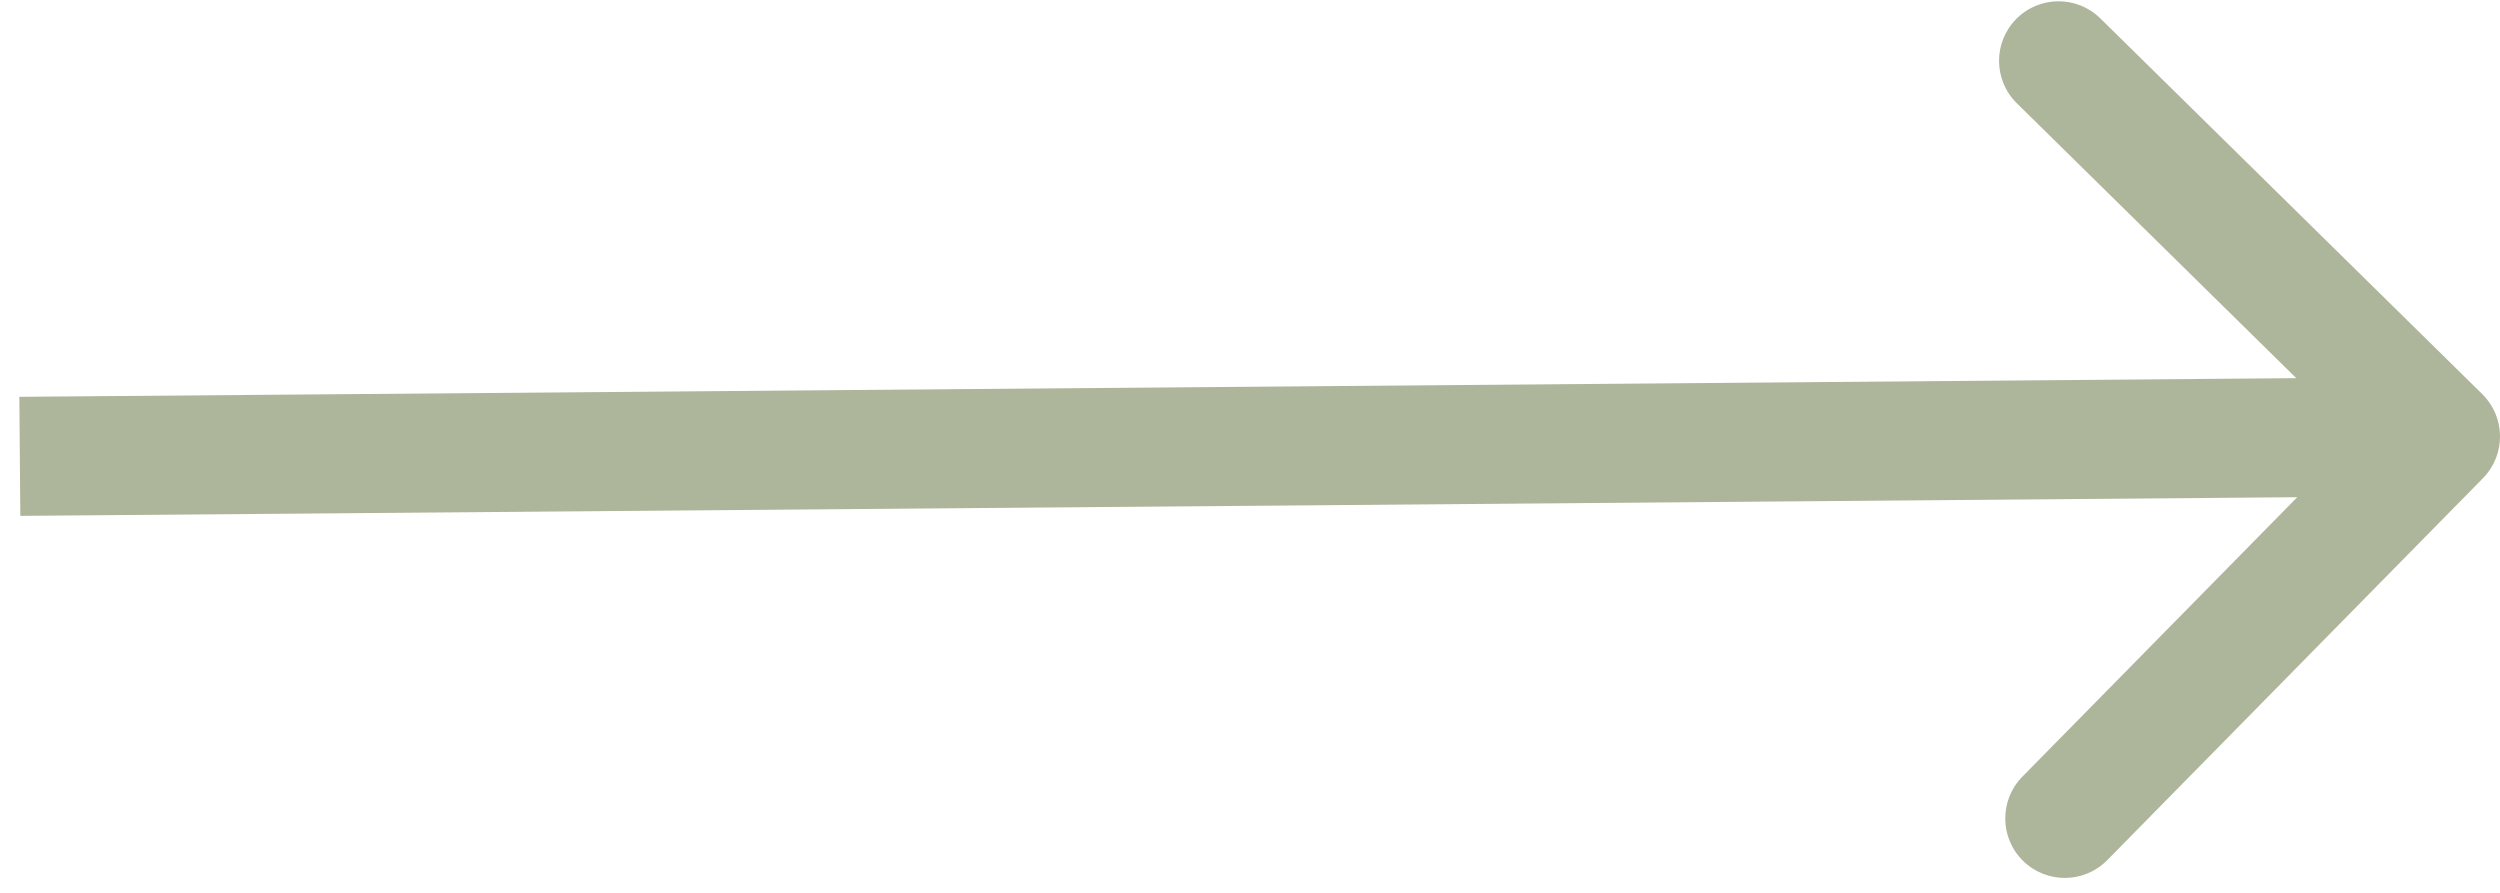 <svg width="126" height="45" viewBox="0 0 126 45" fill="none" xmlns="http://www.w3.org/2000/svg">
<path d="M125.139 24.104C126.301 22.923 126.285 21.023 125.104 19.861L105.856 0.927C104.675 -0.235 102.776 -0.22 101.614 0.961C100.452 2.143 100.467 4.042 101.648 5.204L118.757 22.035L101.927 39.144C100.765 40.325 100.78 42.224 101.961 43.386C103.143 44.548 105.042 44.533 106.204 43.352L125.139 24.104ZM1.025 26L123.025 25L122.975 19L0.975 20L1.025 26Z" fill="#ADB59A"/>
</svg>
